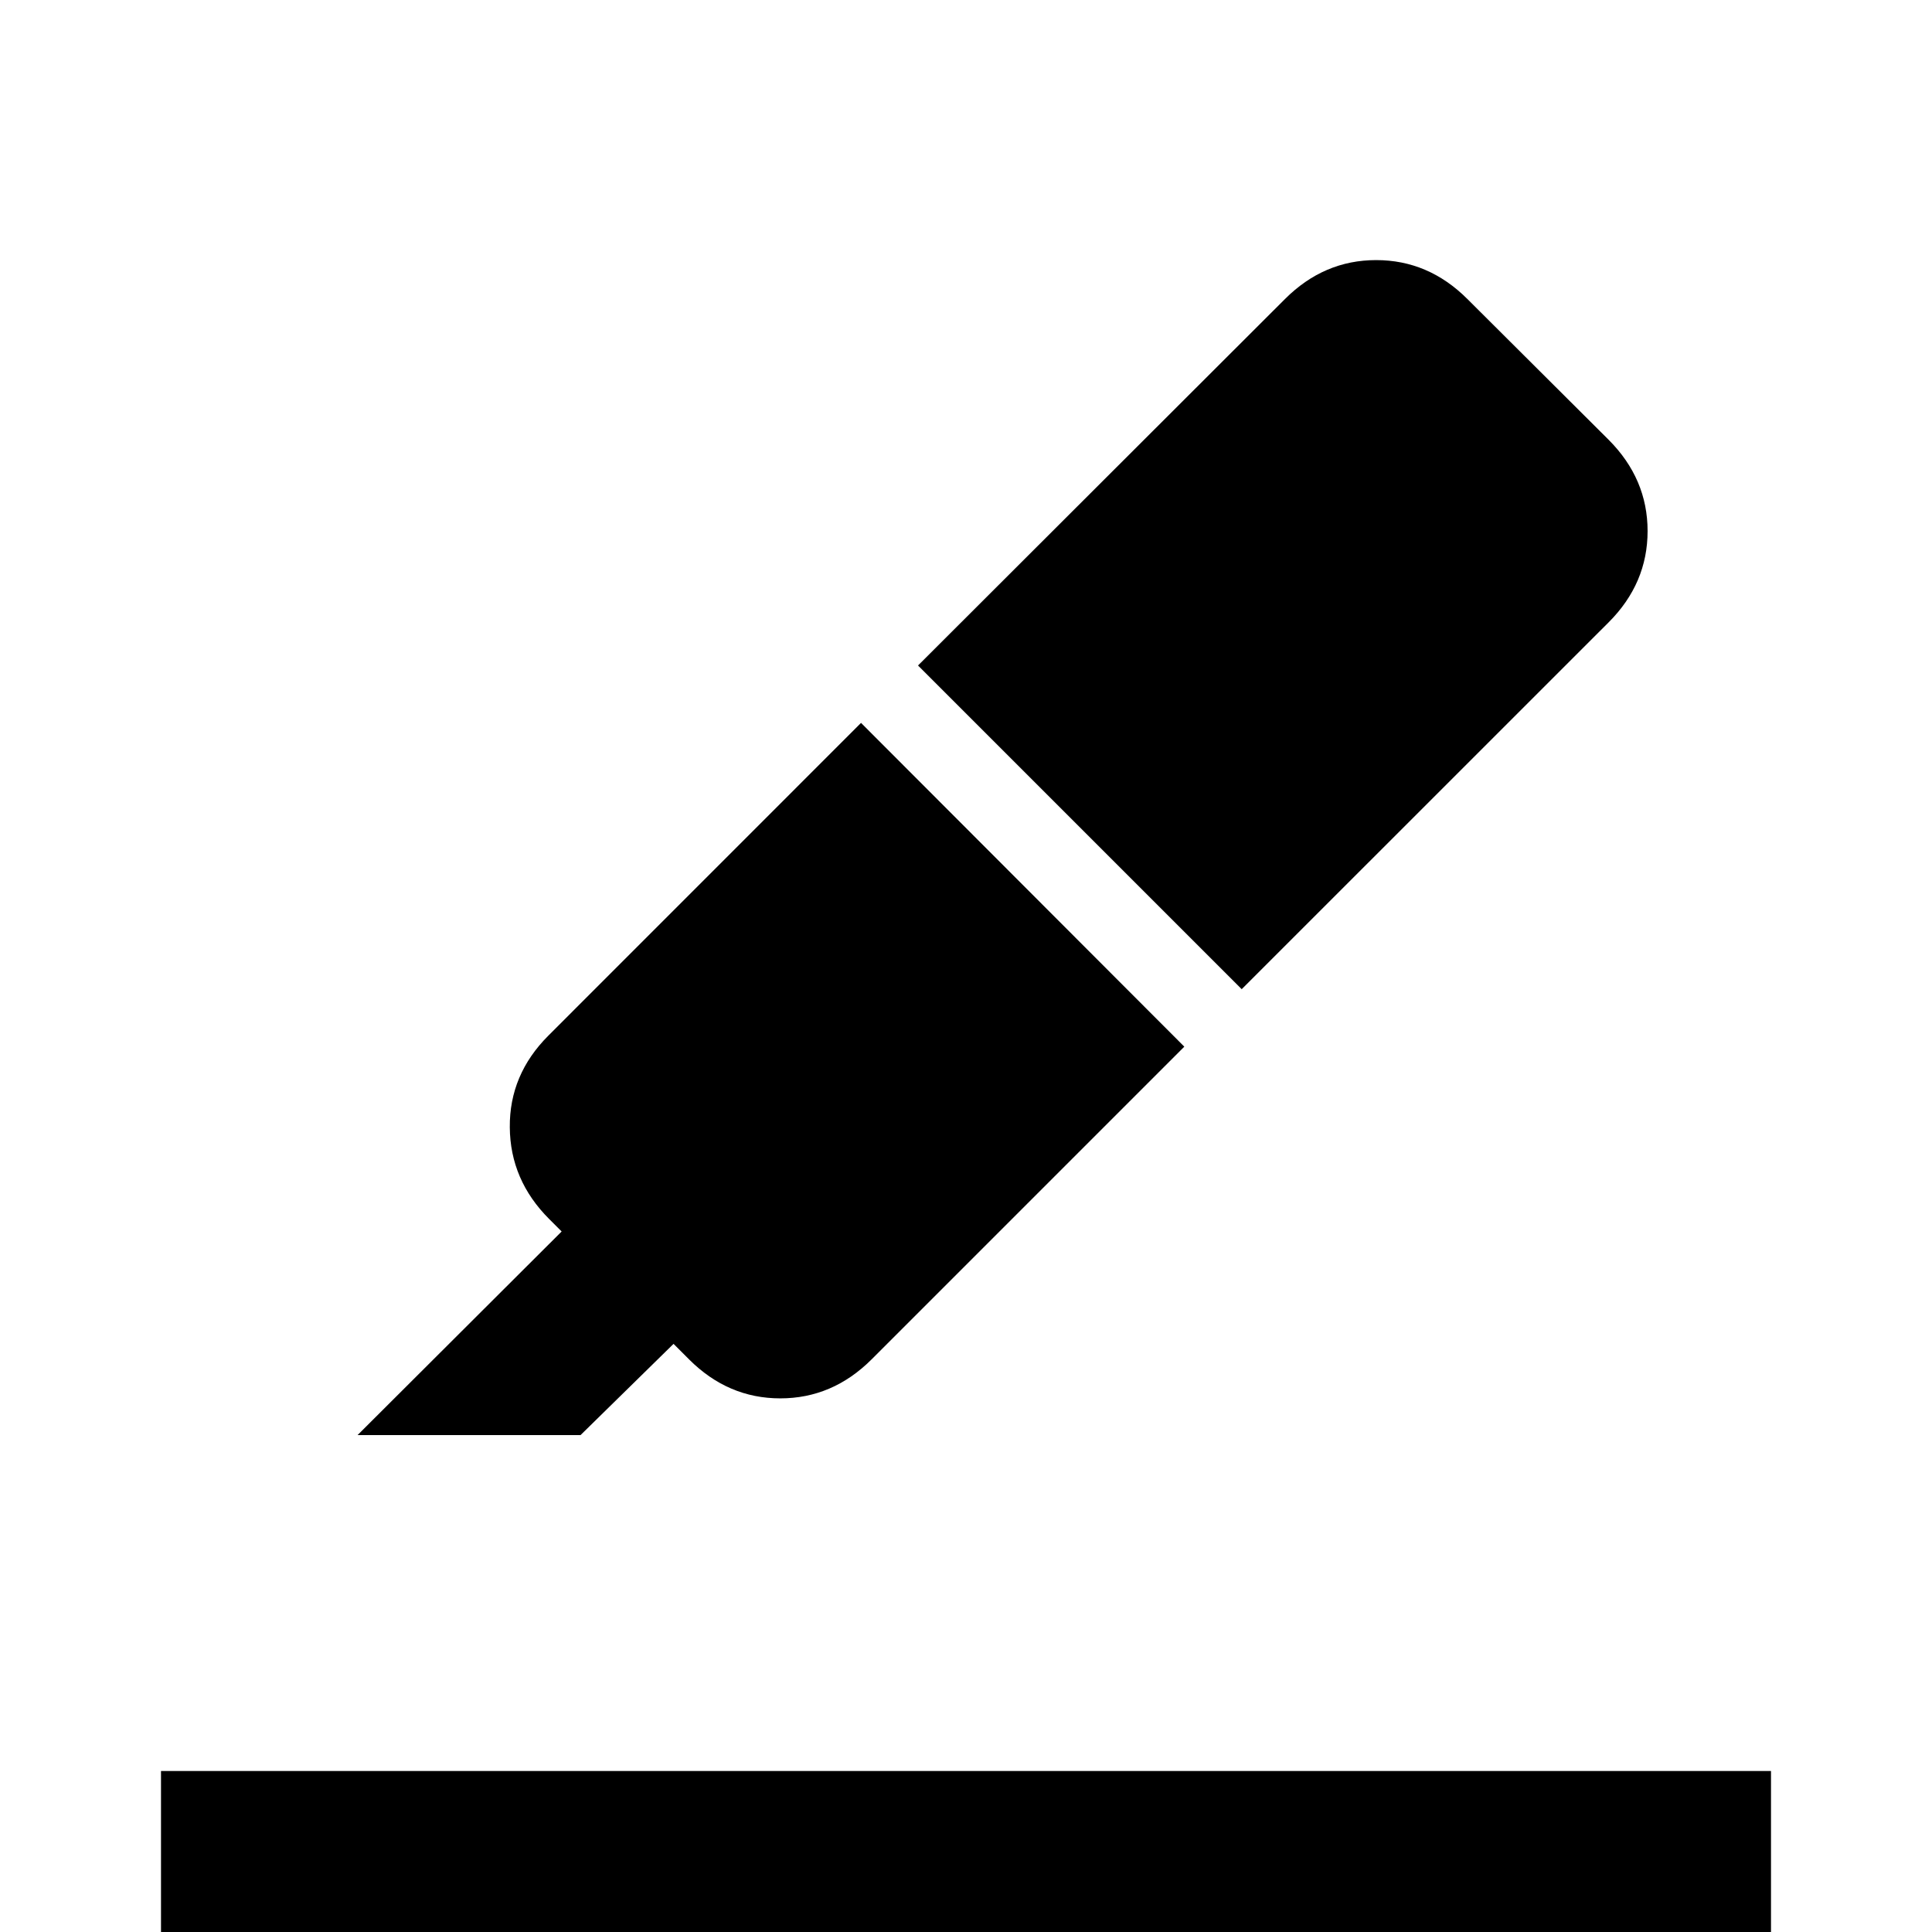 <svg xmlns="http://www.w3.org/2000/svg" width="1em" height="1em" viewBox="0 0 24 24"><path fill="currentColor" d="M2 24v-2h20v2zm8.696-15.02l4.016 4.022l-3.885 3.885q-.485.484-1.134.484q-.649 0-1.133-.484l-.193-.193l-1.155 1.133h-2.77l2.535-2.529l-.154-.154q-.485-.484-.49-1.14q-.006-.654.479-1.139zm.708-.713l4.558-4.552q.484-.484 1.133-.484q.65 0 1.134.484l1.754 1.748q.484.485.484 1.134q0 .65-.484 1.134l-4.558 4.557z"/></svg>